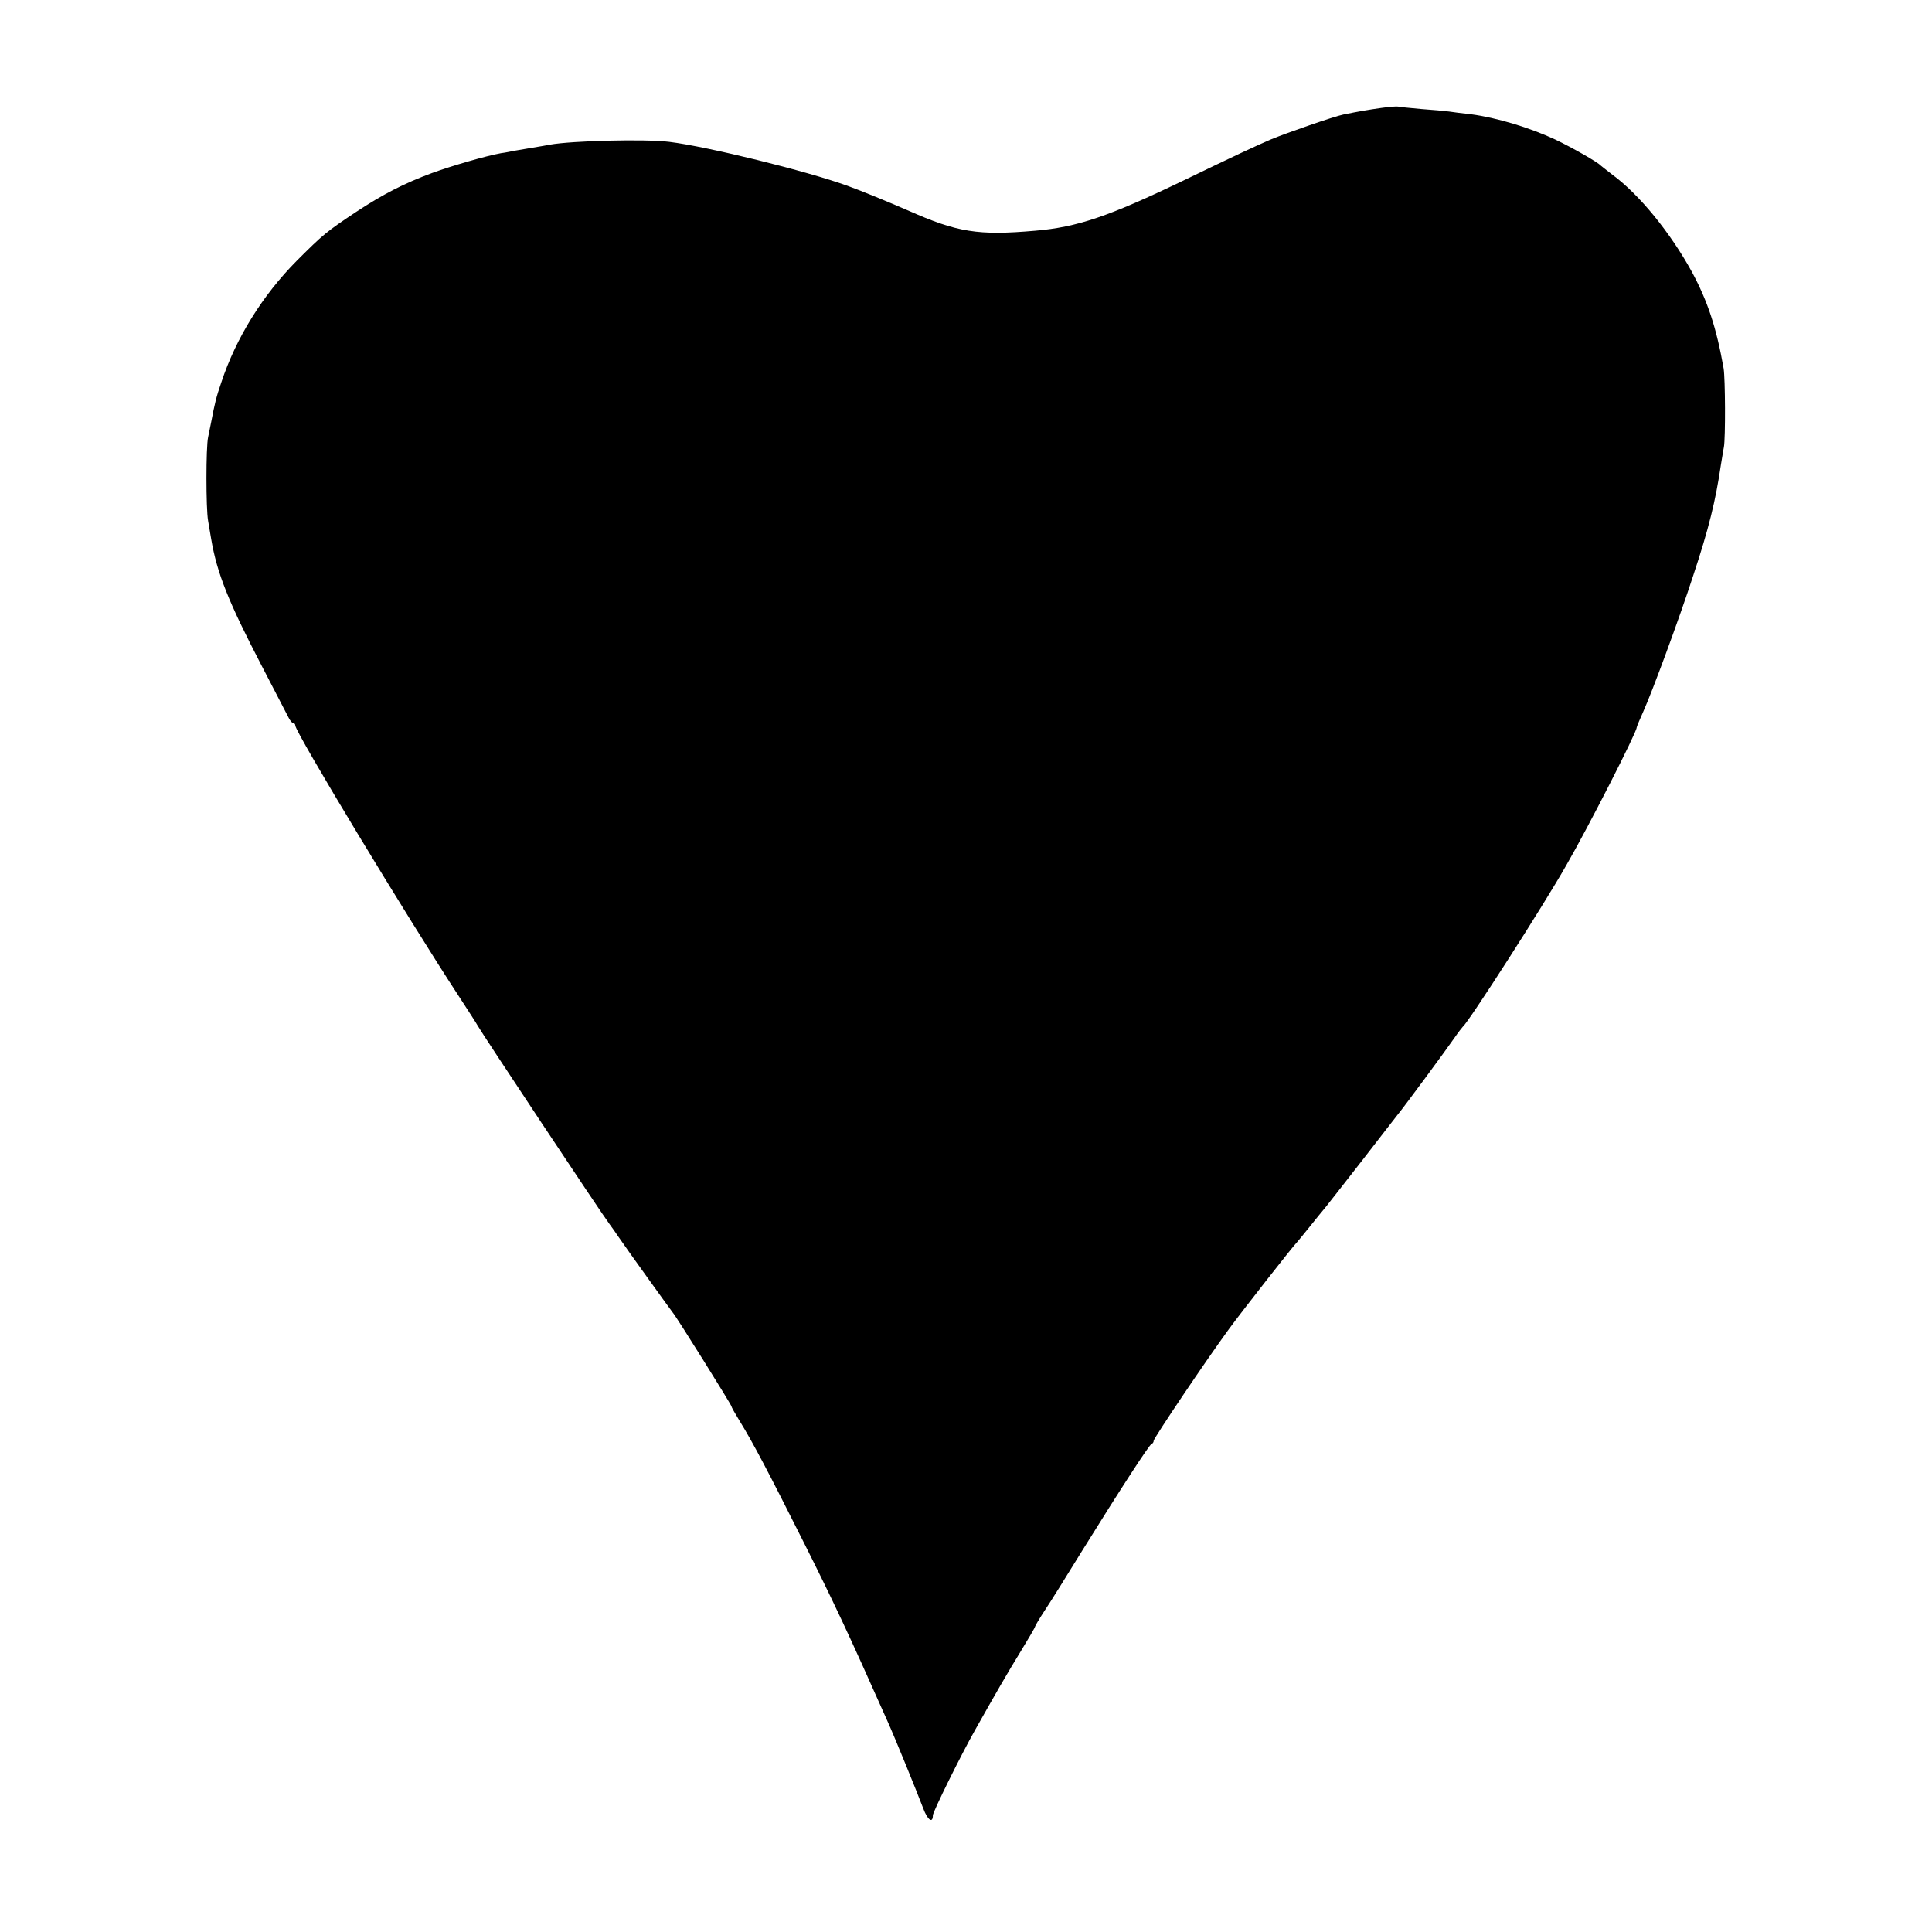 <?xml version="1.0" standalone="no"?>
<!DOCTYPE svg PUBLIC "-//W3C//DTD SVG 20010904//EN"
 "http://www.w3.org/TR/2001/REC-SVG-20010904/DTD/svg10.dtd">
<svg version="1.0" xmlns="http://www.w3.org/2000/svg"
 width="700pt" height="700pt" viewBox="0 0 700 700"
 preserveAspectRatio="xMidYMid meet">
<g transform="translate(0,700) scale(0.1,-0.1)"
fill="#000000" stroke="none">
<path d="M5005 6609 c-50 -7 -84 -13 -138 -24 -34 -7 -204 -66 -262 -90 -56
-24 -135 -61 -315 -148 -274 -132 -387 -170 -540 -183 -206 -18 -281 -6 -459
73 -69 30 -168 71 -221 90 -146 53 -506 142 -645 159 -88 11 -353 4 -432 -10
-10 -2 -38 -7 -63 -11 -25 -4 -54 -9 -65 -11 -11 -2 -33 -7 -50 -9 -55 -10
-179 -46 -250 -72 -100 -37 -178 -77 -275 -141 -108 -72 -119 -81 -215 -177
-124 -125 -220 -280 -273 -440 -19 -55 -24 -77 -37 -145 -3 -14 -8 -38 -11
-54 -8 -36 -8 -259 0 -303 3 -18 8 -48 11 -65 21 -125 64 -231 182 -458 47
-91 91 -175 97 -187 6 -13 14 -23 19 -23 4 0 7 -4 7 -9 0 -24 406 -696 596
-986 32 -49 61 -94 64 -100 12 -23 450 -683 479 -721 9 -12 23 -32 31 -44 27
-40 189 -265 197 -275 13 -14 213 -335 213 -340 0 -3 13 -26 29 -52 50 -81
106 -188 234 -443 105 -209 163 -332 302 -645 28 -62 106 -254 130 -317 16
-43 35 -56 35 -25 0 12 102 219 153 309 68 121 119 210 166 286 28 46 51 85
51 88 0 2 15 28 34 57 19 28 80 126 136 217 141 227 243 384 252 388 5 2 8 7
8 12 0 9 191 293 273 405 47 64 234 303 247 315 3 3 23 28 45 55 22 28 48 59
57 70 9 11 69 88 133 170 64 83 122 157 128 165 21 25 181 242 207 280 13 19
27 37 30 40 20 15 293 440 375 585 82 142 255 482 255 499 0 3 11 29 24 58 32
71 129 333 181 493 56 169 81 270 100 400 4 22 8 51 11 65 6 34 5 248 -1 285
-26 148 -58 244 -115 350 -78 142 -190 280 -288 352 -20 16 -39 30 -42 33 -10
12 -107 67 -164 94 -94 44 -215 80 -306 92 -30 3 -66 8 -80 10 -14 2 -59 6
-100 9 -41 4 -79 7 -85 9 -5 1 -32 -1 -60 -5z"/>
</g>
</svg>
